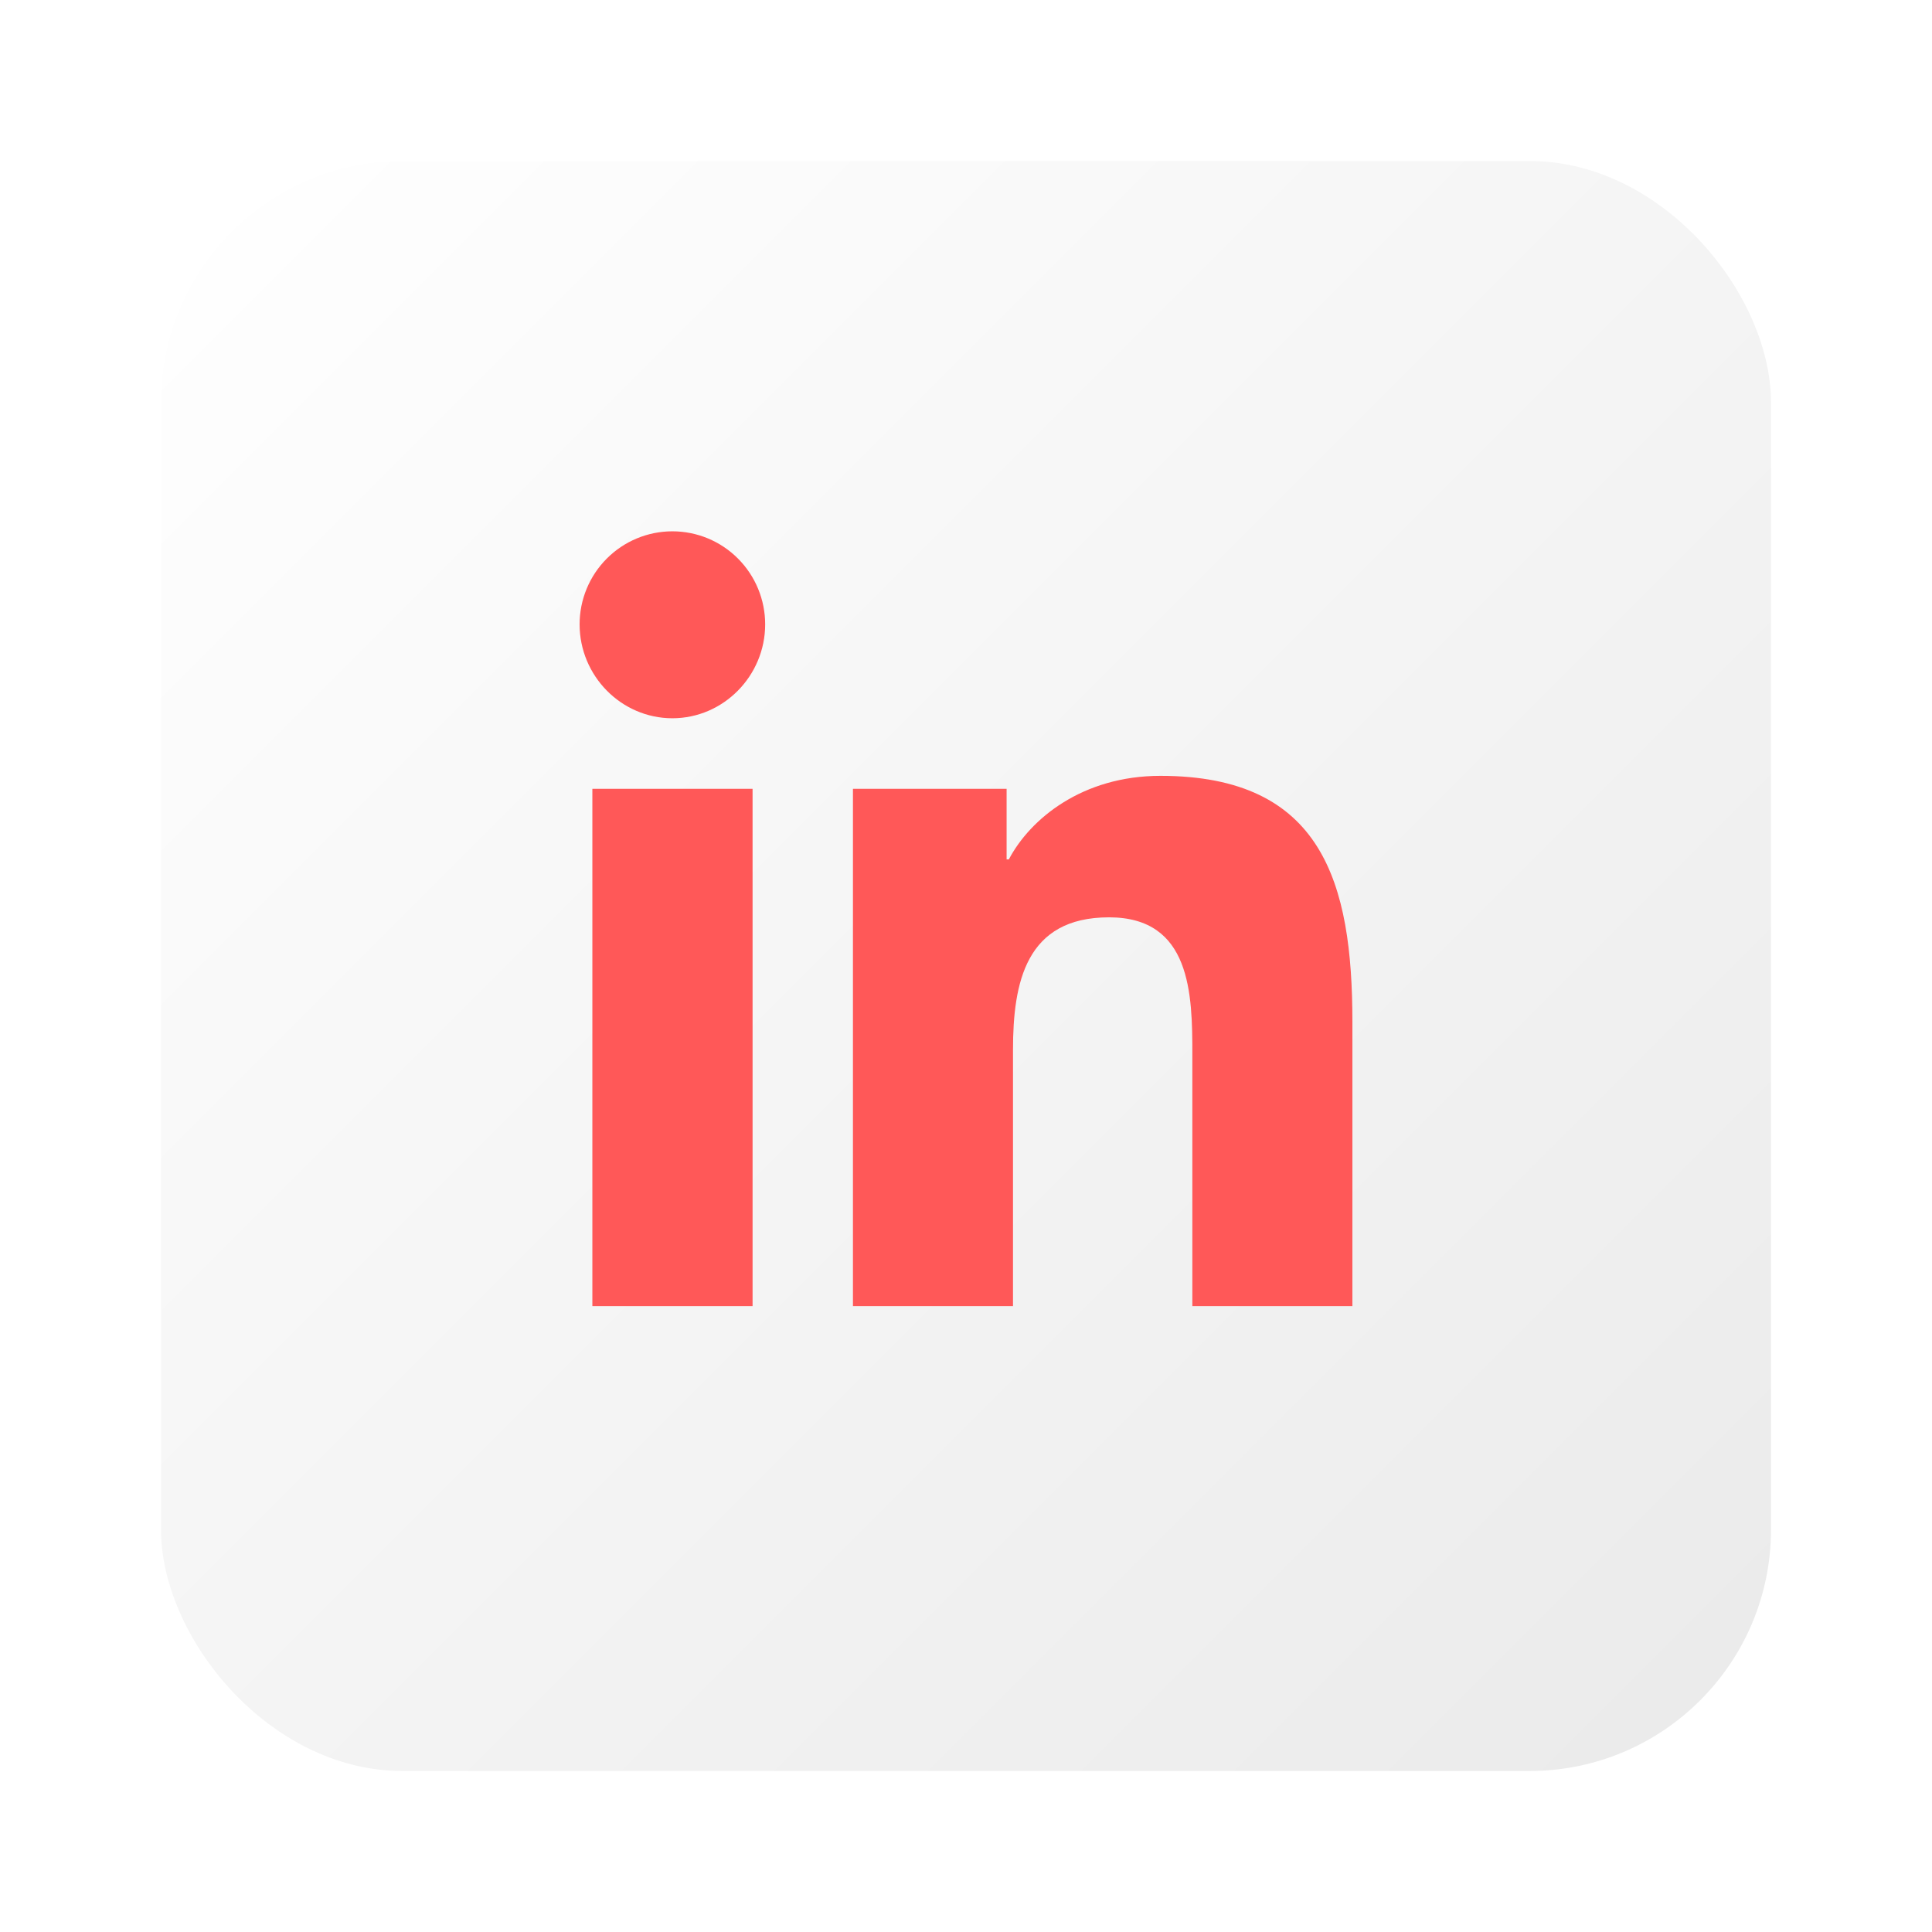 <svg width="120" height="120" viewBox="0 0 120 120" fill="none" xmlns="http://www.w3.org/2000/svg">
<g filter="url(#filter0_d_17_34)">
<rect x="10" y="9" width="100" height="100" rx="15" fill="url(#paint0_linear_17_34)"/>
<path d="M46.744 80.125H36.793V47.995H46.744V80.125ZM41.763 43.612C38.581 43.612 36 40.97 36 37.779C36 36.247 36.607 34.777 37.688 33.694C38.769 32.61 40.235 32.001 41.763 32.001C43.292 32.001 44.758 32.61 45.838 33.694C46.919 34.777 47.526 36.247 47.526 37.779C47.526 40.97 44.944 43.612 41.763 43.612ZM83.989 80.125H74.059V64.484C74.059 60.757 73.984 55.977 68.885 55.977C63.711 55.977 62.919 60.026 62.919 64.216V80.125H52.978V47.995H62.522V52.378H62.661C63.99 49.853 67.235 47.189 72.077 47.189C82.149 47.189 84 53.839 84 62.476V80.125H83.989Z" fill="#FF5858"/>
</g>
<defs>
<filter id="filter0_d_17_34" x="0" y="0" width="120" height="120" filterUnits="userSpaceOnUse" color-interpolation-filters="sRGB">
<feFlood flood-opacity="0" result="BackgroundImageFix"/>
<feColorMatrix in="SourceAlpha" type="matrix" values="0 0 0 0 0 0 0 0 0 0 0 0 0 0 0 0 0 0 127 0" result="hardAlpha"/>
<feOffset dy="1"/>
<feGaussianBlur stdDeviation="5"/>
<feComposite in2="hardAlpha" operator="out"/>
<feColorMatrix type="matrix" values="0 0 0 0 0 0 0 0 0 0 0 0 0 0 0 0 0 0 0.09 0"/>
<feBlend mode="normal" in2="BackgroundImageFix" result="effect1_dropShadow_17_34"/>
<feBlend mode="normal" in="SourceGraphic" in2="effect1_dropShadow_17_34" result="shape"/>
</filter>
<linearGradient id="paint0_linear_17_34" x1="10" y1="9" x2="110" y2="109" gradientUnits="userSpaceOnUse">
<stop stop-color="white"/>
<stop offset="1" stop-color="#EAEAEA"/>
</linearGradient>
</defs>
</svg>

